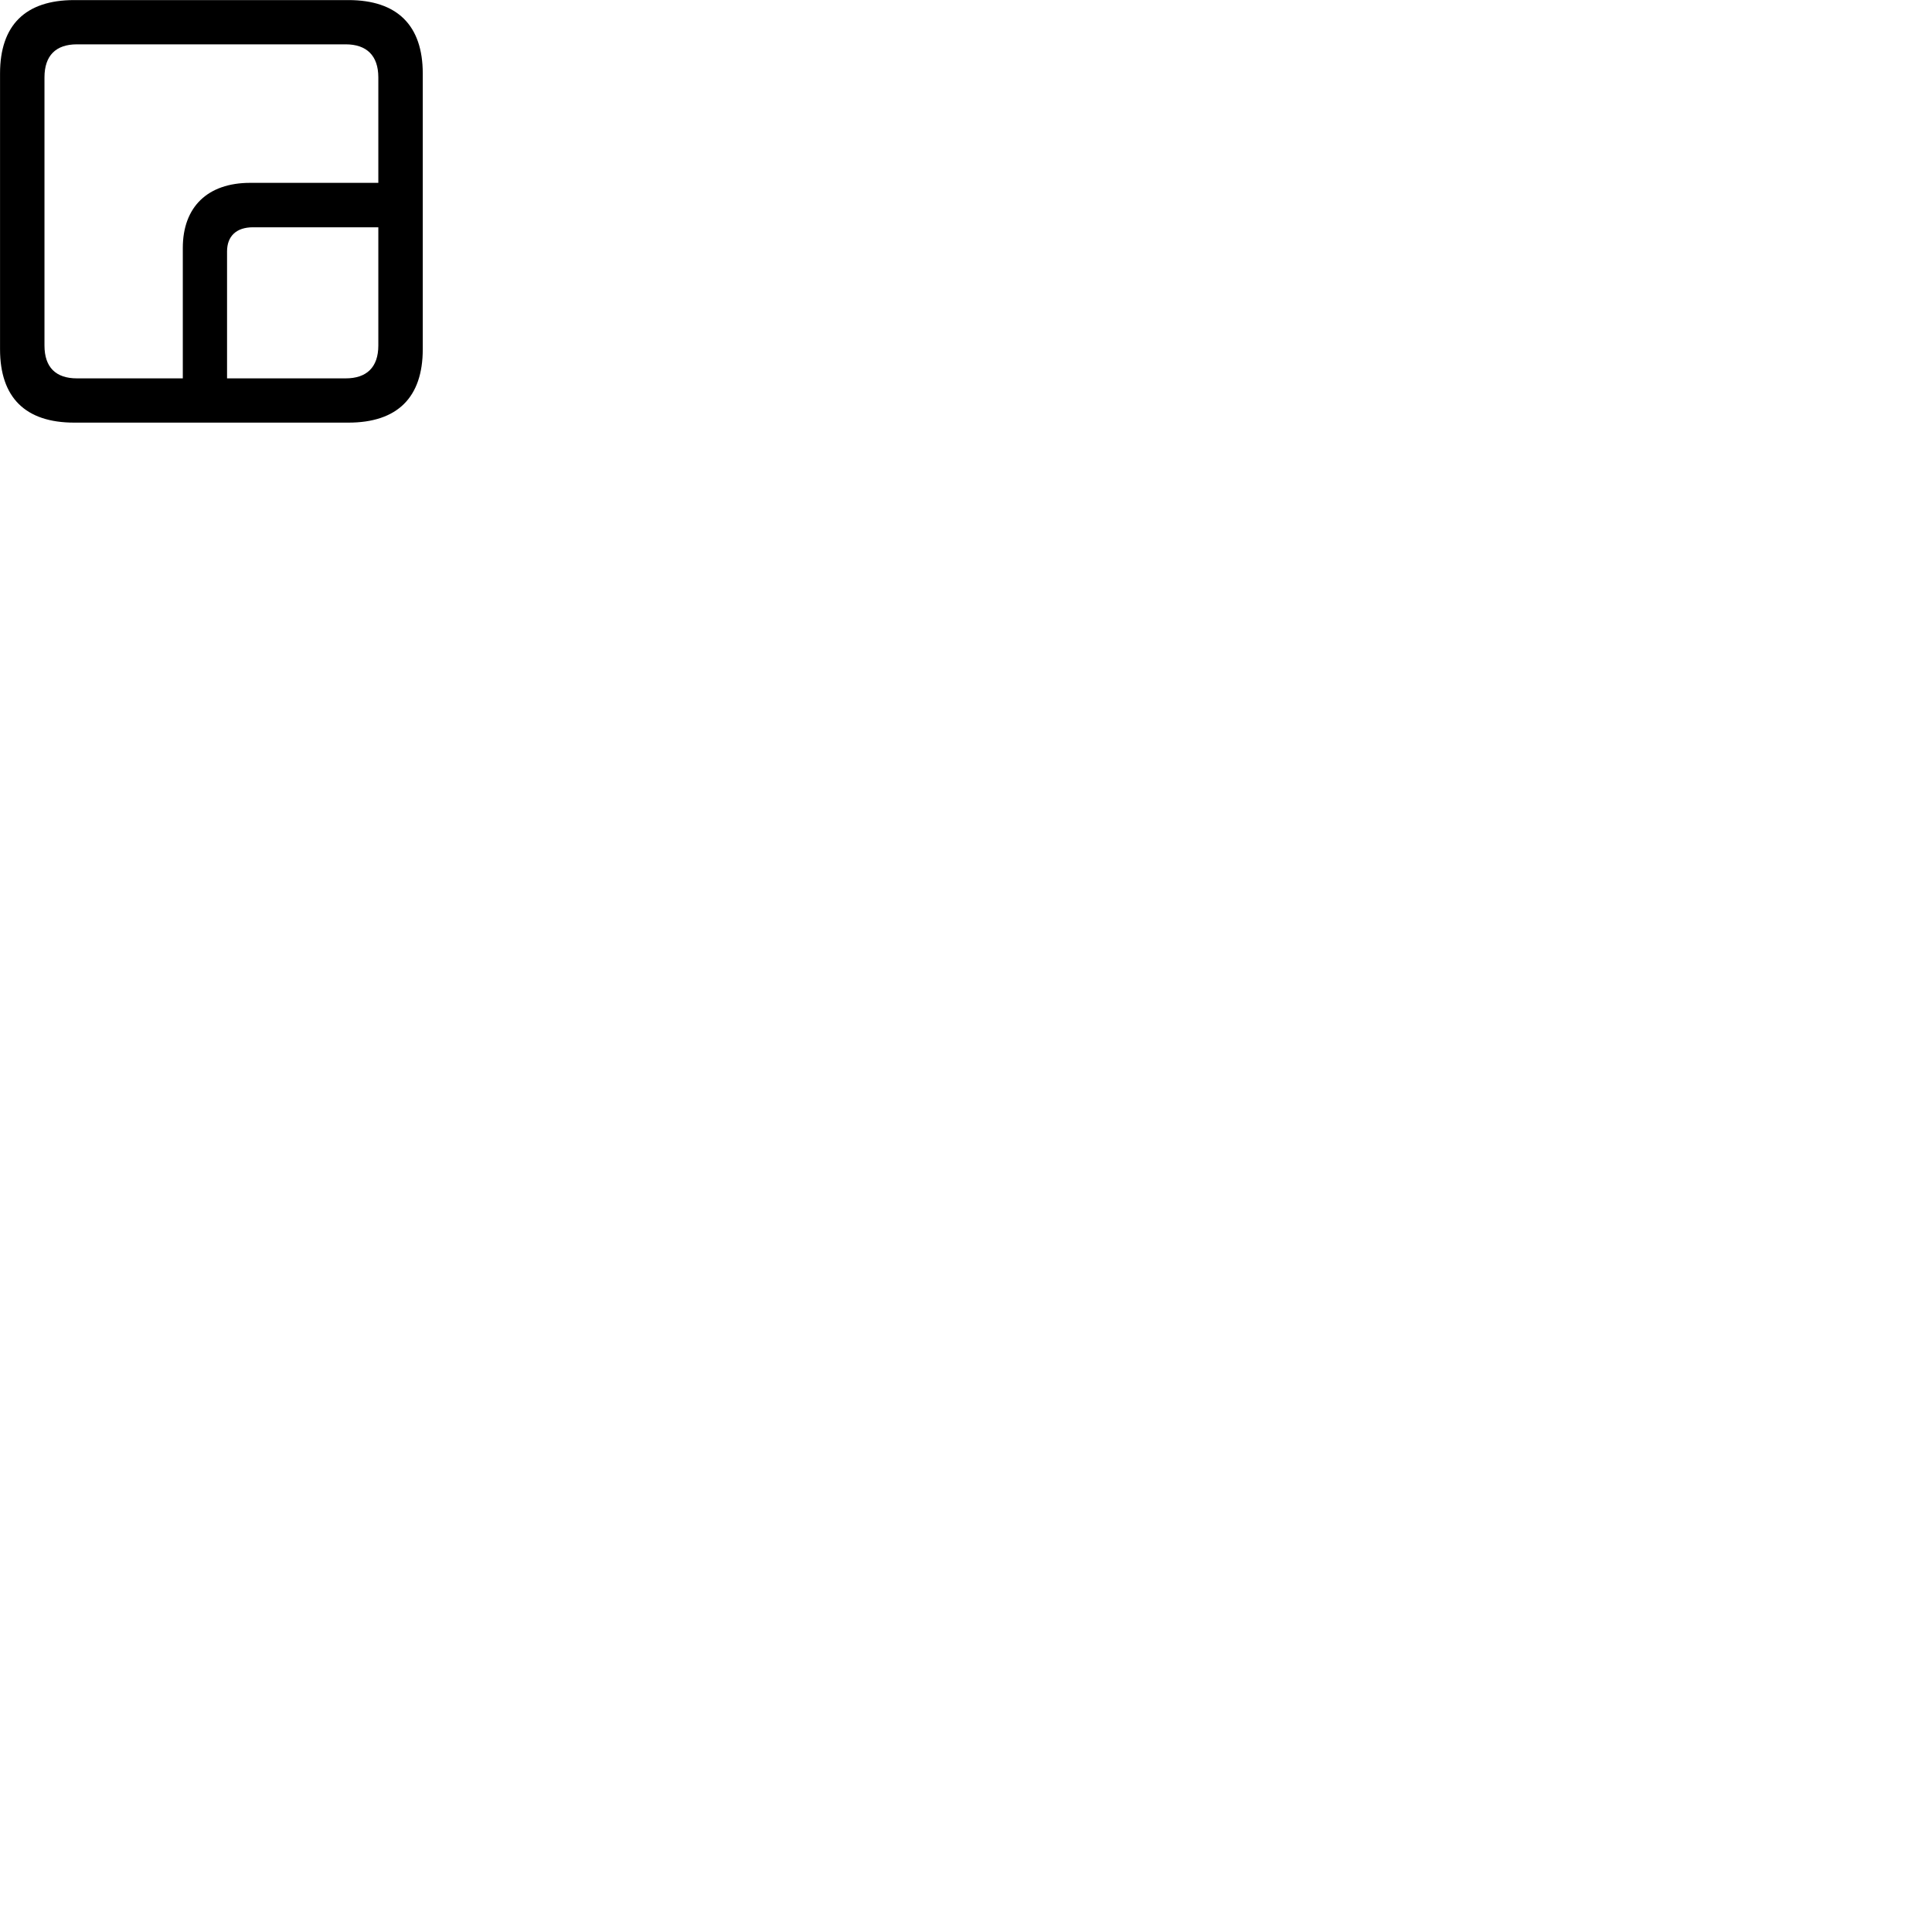 
        <svg xmlns="http://www.w3.org/2000/svg" viewBox="0 0 100 100">
            <path d="M3.842 21.875H18.032C20.562 21.875 21.882 20.575 21.882 18.075V3.804C21.882 1.315 20.562 0.004 18.032 0.004H3.842C1.312 0.004 0.002 1.304 0.002 3.804V18.075C0.002 20.575 1.312 21.875 3.842 21.875ZM3.982 19.584C2.892 19.584 2.302 19.015 2.302 17.884V4.005C2.302 2.874 2.892 2.295 3.982 2.295H17.892C18.972 2.295 19.582 2.874 19.582 4.005V9.464H12.952C10.742 9.464 9.462 10.714 9.462 12.835V19.584ZM17.892 19.584H11.752V13.014C11.752 12.225 12.232 11.764 13.092 11.764H19.582V17.884C19.582 19.015 18.972 19.584 17.892 19.584Z" />
        </svg>
    